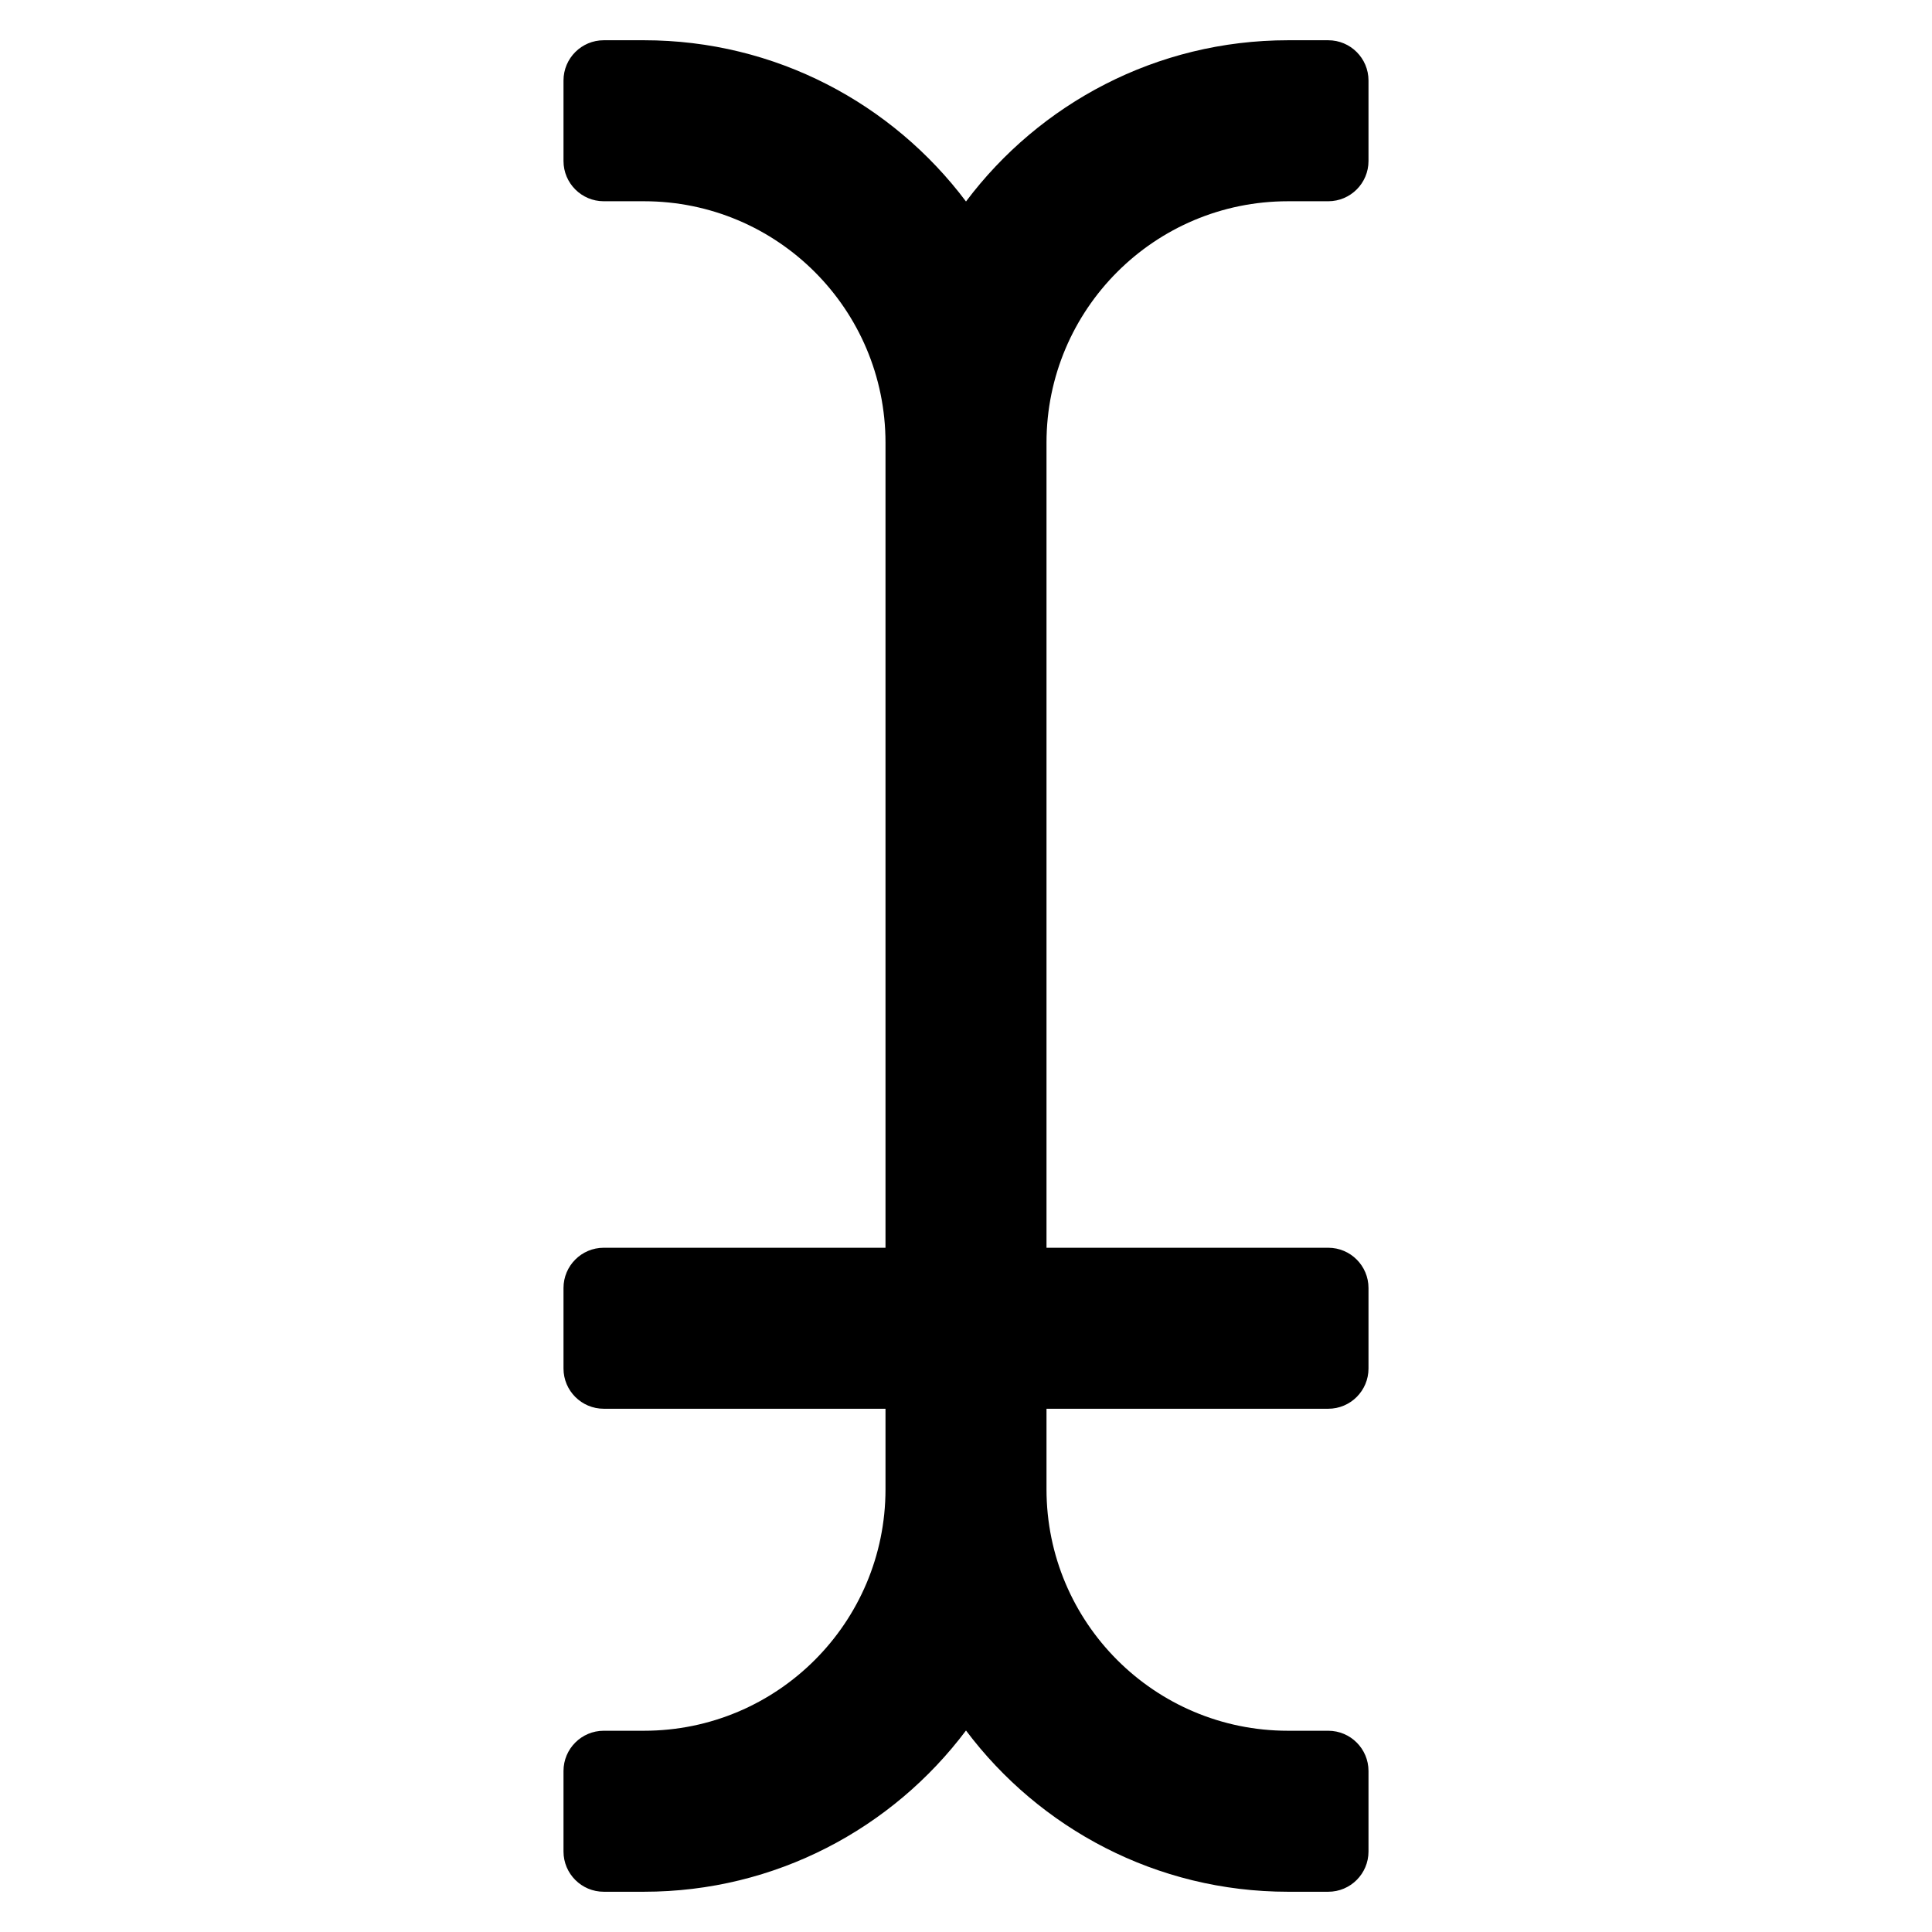 <svg xmlns="http://www.w3.org/2000/svg" viewBox="0 0 48 48"><title>cursor text</title><g fill="#000" class="nc-icon-wrapper"><path fill="#000" d="M32,5h1c0.552,0,1-0.448,1-1V2c0-0.552-0.448-1-1-1h-1c-3.268,0-6.174,1.575-8,4.006 C22.174,2.575,19.268,1,16,1h-1c-0.552,0-1,0.448-1,1v2c0,0.552,0.448,1,1,1h1c3.314,0,6,2.686,6,6v20h-7c-0.552,0-1,0.448-1,1v2 c0,0.552,0.448,1,1,1h7v2c0,3.314-2.686,6-6,6h-1c-0.552,0-1,0.448-1,1v2c0,0.552,0.448,1,1,1h1c3.268,0,6.174-1.575,8-4.006 C25.826,45.425,28.732,47,32,47h1c0.552,0,1-0.448,1-1v-2c0-0.552-0.448-1-1-1h-1c-3.314,0-6-2.686-6-6v-2h7c0.552,0,1-0.448,1-1v-2 c0-0.552-0.448-1-1-1h-7V11C26,7.686,28.686,5,32,5z"/></g></svg>